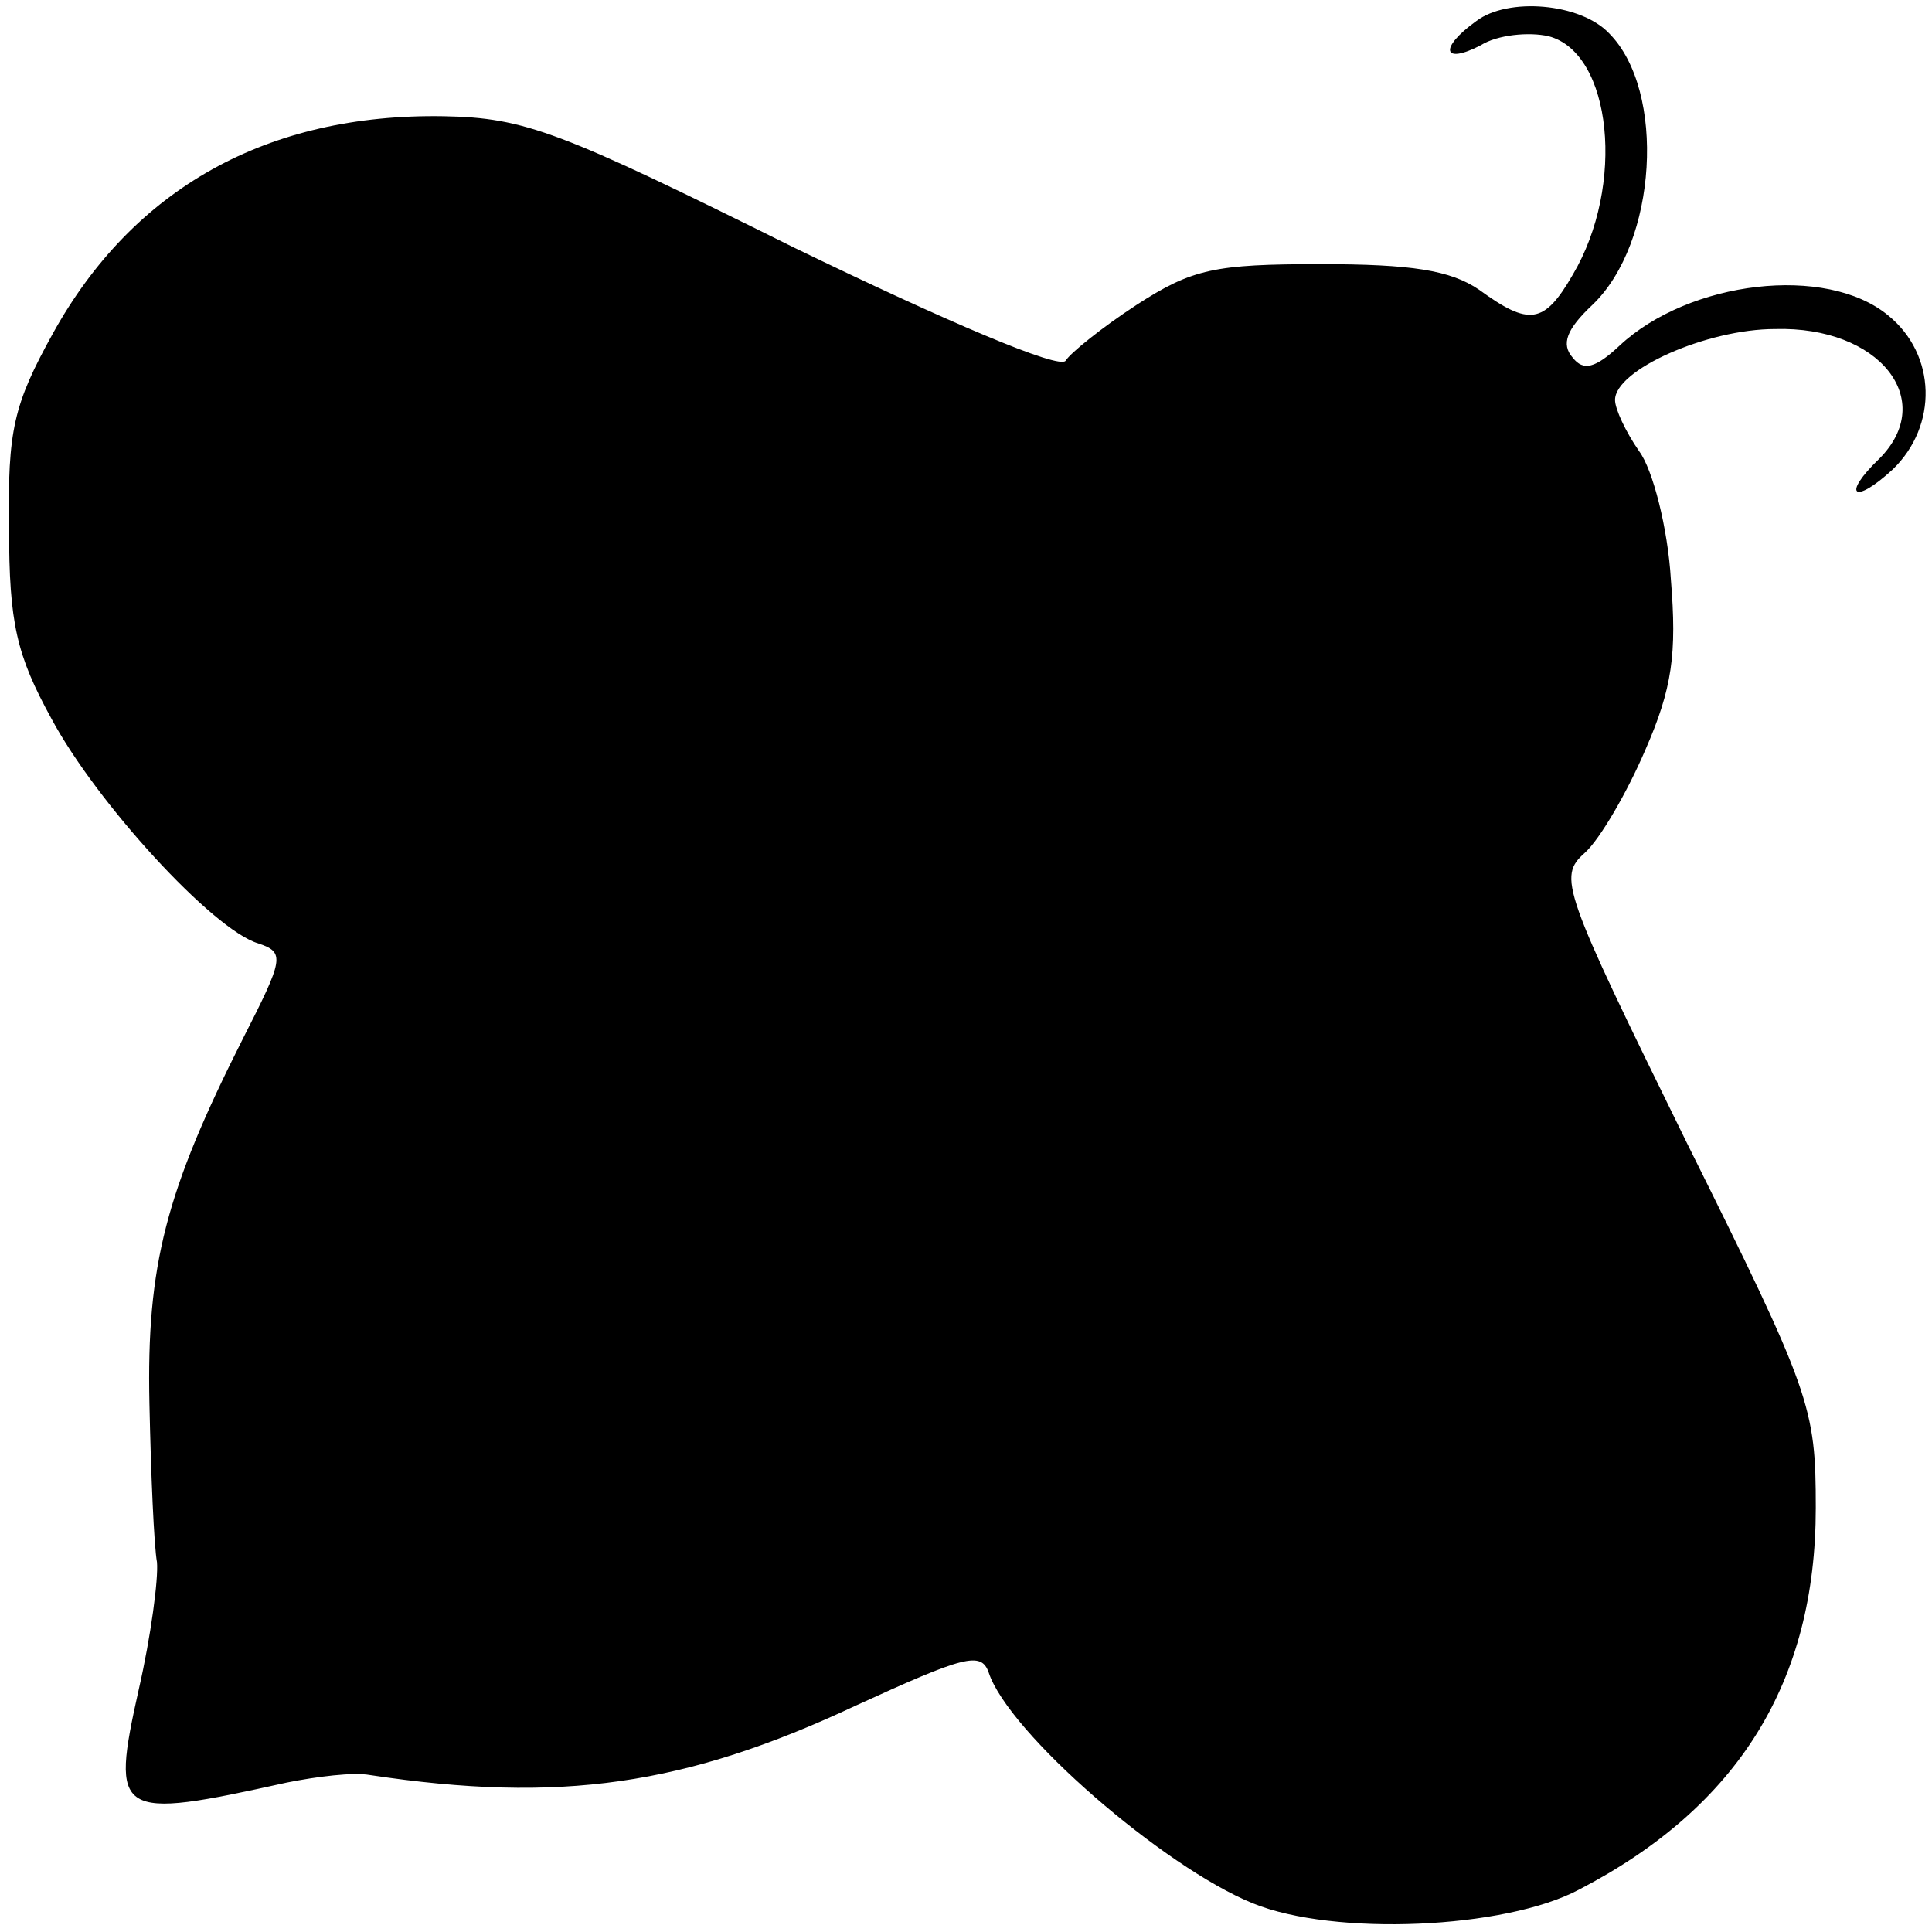 <?xml version="1.0" standalone="no"?>
<!DOCTYPE svg PUBLIC "-//W3C//DTD SVG 20010904//EN"
 "http://www.w3.org/TR/2001/REC-SVG-20010904/DTD/svg10.dtd">
<svg version="1.0" xmlns="http://www.w3.org/2000/svg"
 width="128pt" height="128pt" viewBox="0 0 128 128"
 preserveAspectRatio="xMidYMid meet">
<g transform="translate(0,128) scale(0.1,-0.1)"
fill="#000000" stroke="none">
<path d="M978 1266 c-25 -18 -22 -29 3 -16 11 7 32 9 45 6 42 -11 51 -99 16
-158 -19 -33 -29 -34 -62 -10 -19 13 -45 17 -105 17 -70 0 -85 -3 -122 -27
-23 -15 -44 -32 -47 -37 -4 -6 -79 26 -180 75 -155 77 -178 86 -232 87 -117 2
-206 -48 -259 -144 -26 -47 -30 -64 -29 -129 0 -63 5 -84 28 -126 30 -56 107
-140 137 -149 18 -6 17 -10 -10 -63 -51 -101 -64 -150 -62 -242 1 -47 3 -94 5
-105 1 -11 -4 -49 -12 -84 -19 -85 -15 -87 98 -62 20 4 44 7 55 5 126 -19 209
-7 322 46 72 33 83 36 88 22 13 -40 116 -129 175 -153 54 -22 167 -17 216 9
106 55 157 138 157 253 0 67 -3 76 -86 243 -82 167 -85 175 -67 191 10 9 28
40 40 68 18 41 21 64 17 113 -2 34 -12 73 -21 85 -9 13 -16 28 -16 34 0 20 61
47 106 47 69 2 108 -47 69 -86 -25 -24 -17 -31 9 -7 30 29 29 76 -3 102 -41
34 -132 23 -178 -20 -16 -15 -24 -17 -31 -8 -8 9 -4 19 13 35 43 41 49 142 11
180 -19 20 -67 24 -88 8z"/>
</g>
</svg>
